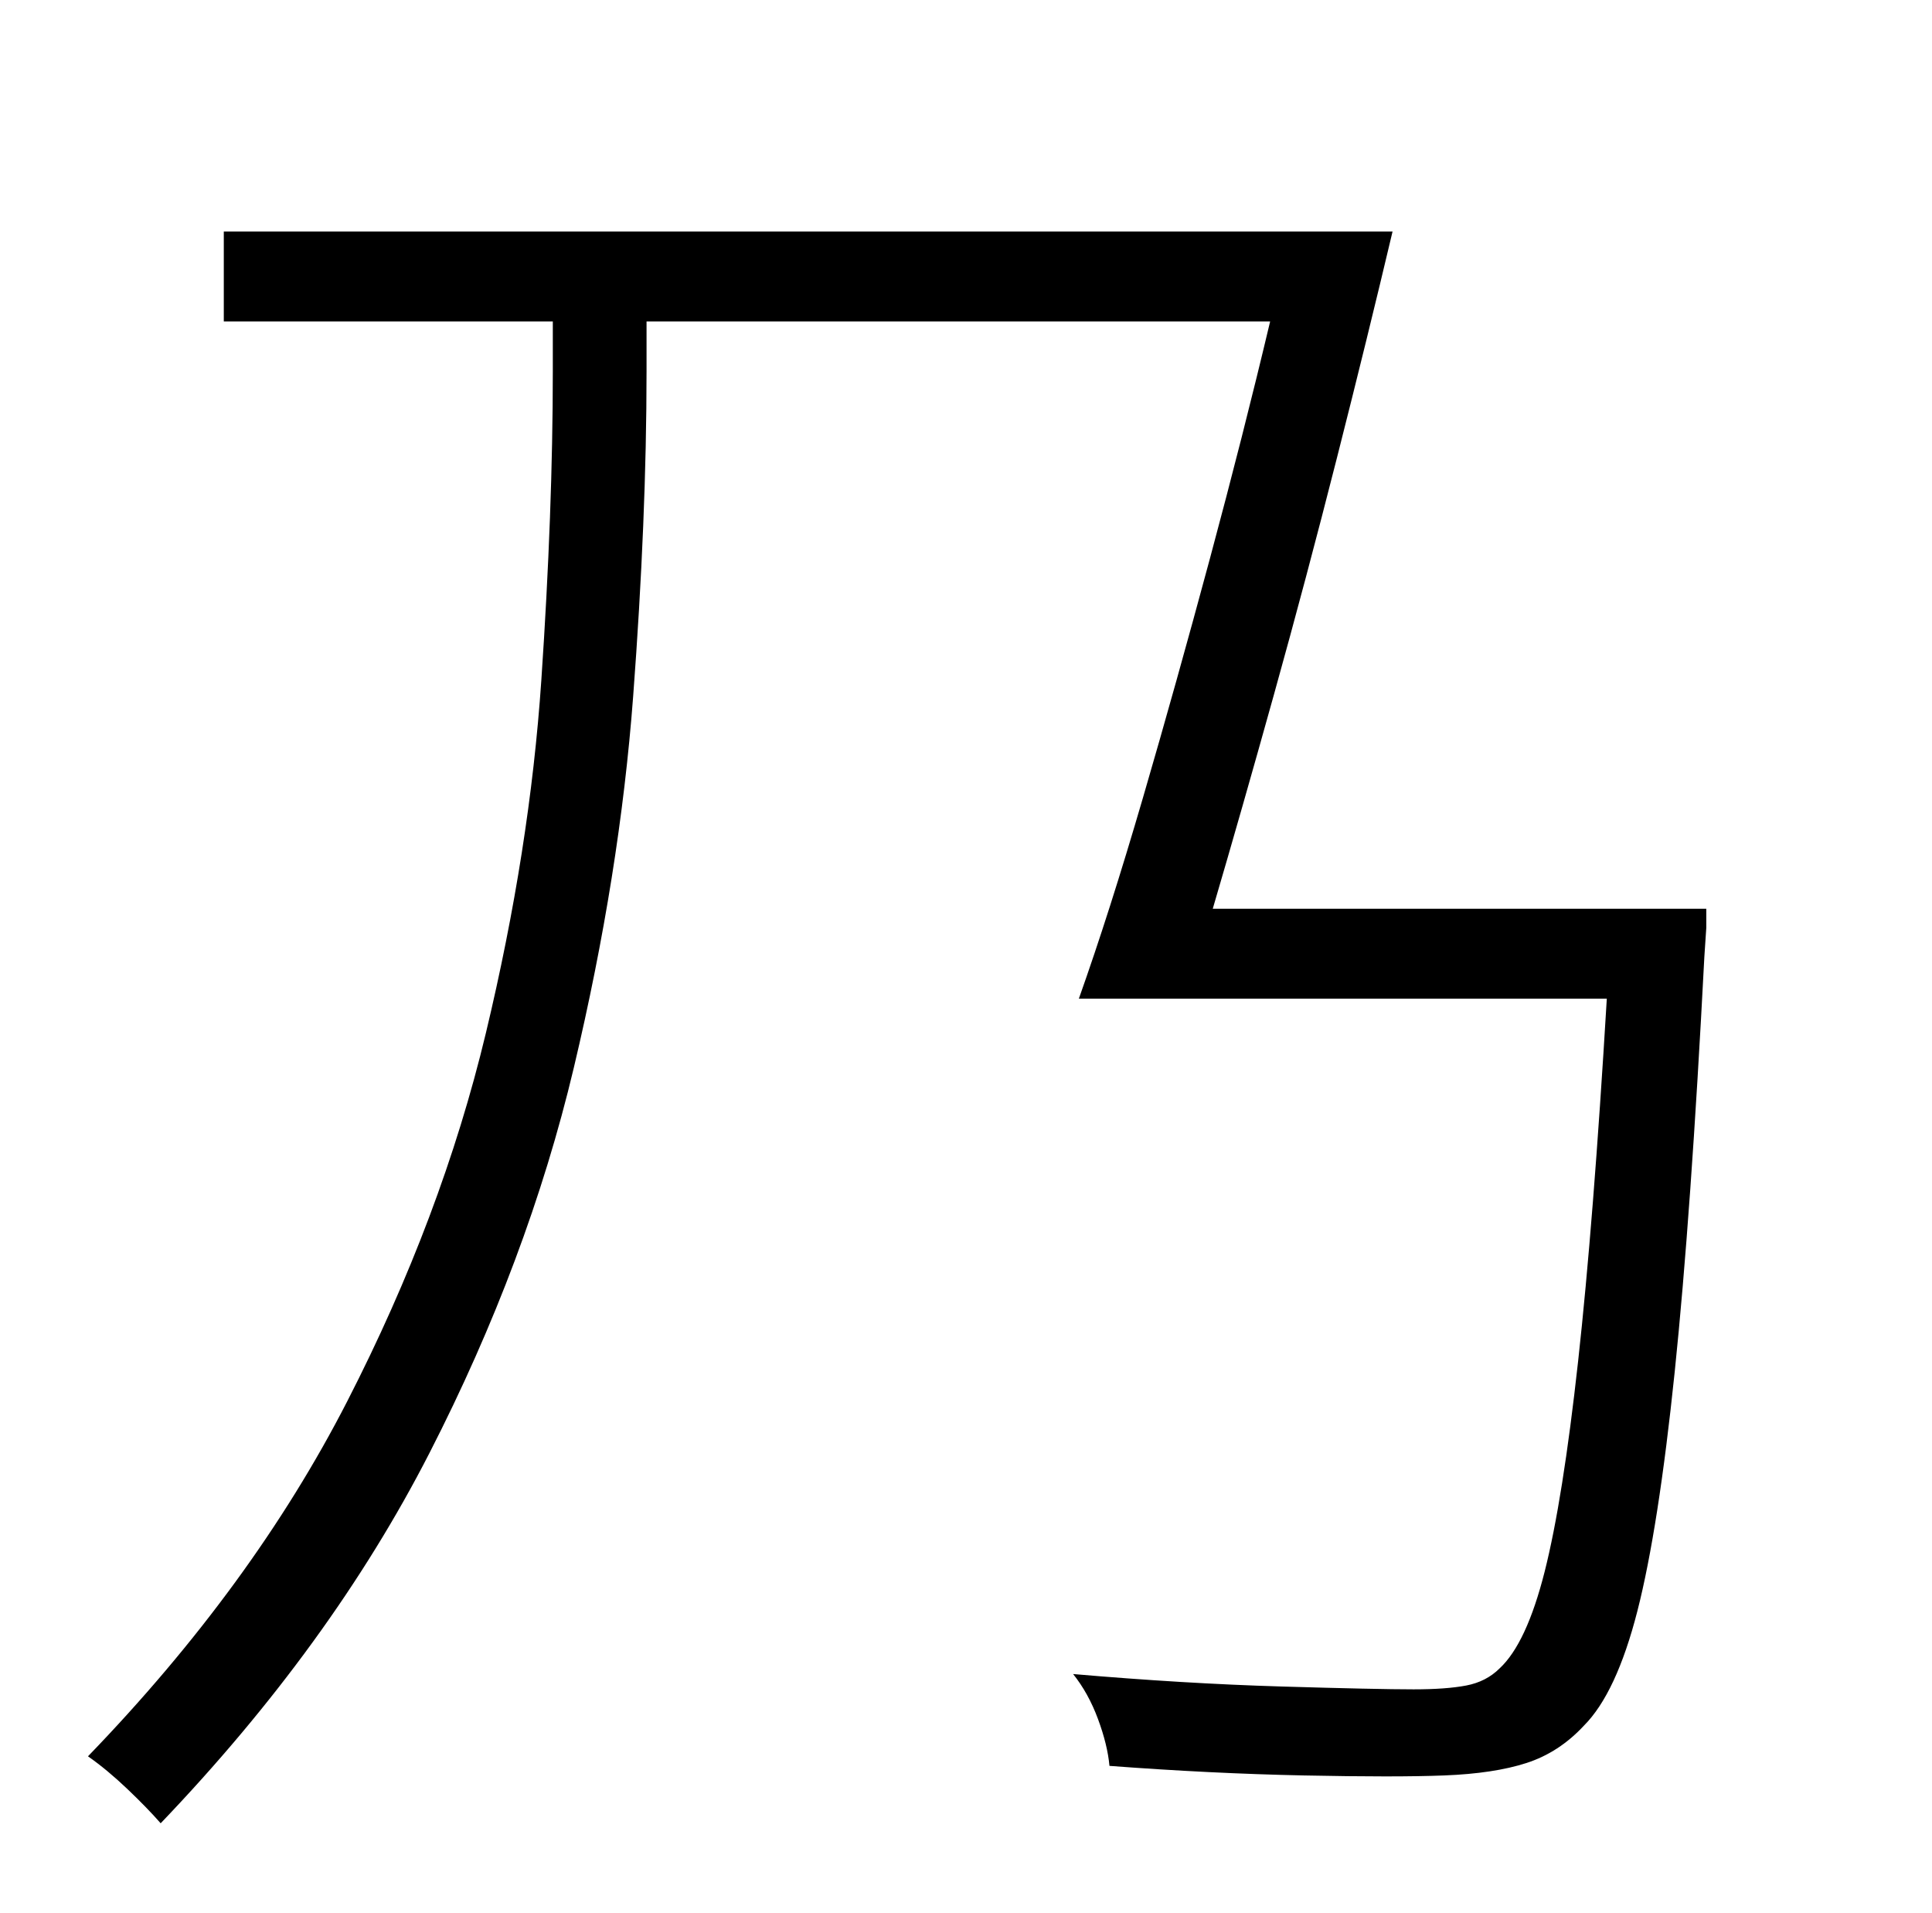 <?xml version="1.0" standalone="no"?>
<!DOCTYPE svg PUBLIC "-//W3C//DTD SVG 1.1//EN" "http://www.w3.org/Graphics/SVG/1.1/DTD/svg11.dtd" >
<svg xmlns="http://www.w3.org/2000/svg" xmlns:xlink="http://www.w3.org/1999/xlink" version="1.1" viewBox="-10 0 1010 1000">
   <path fill="currentColor"
d="M624 475h258v10t-1 15q-7 135 -15.5 217t-19.5 125t-28 60q-13 14 -30 19.5t-43 6.5q-25 1 -73.5 0t-101.5 -5q-1 -11 -6 -24.5t-13 -23.5q58 5 108.5 6.5t69.5 1.5q17 0 27.5 -2t17.5 -9q14 -13 23.5 -50.5t17.5 -110t15 -189.5h-276q16 -45 33.5 -105t35 -125
t31.5 -124h-326v26q0 77 -7 170t-31 194t-75.5 201.5t-140.5 193.5q-7 -8 -17.5 -18t-20.5 -17q86 -89 135.5 -185.5t72.5 -192.5t29 -184.5t6 -161.5v-26h-172v-47h611q-13 55 -29 118t-33 124t-32 112z" />
</svg>

